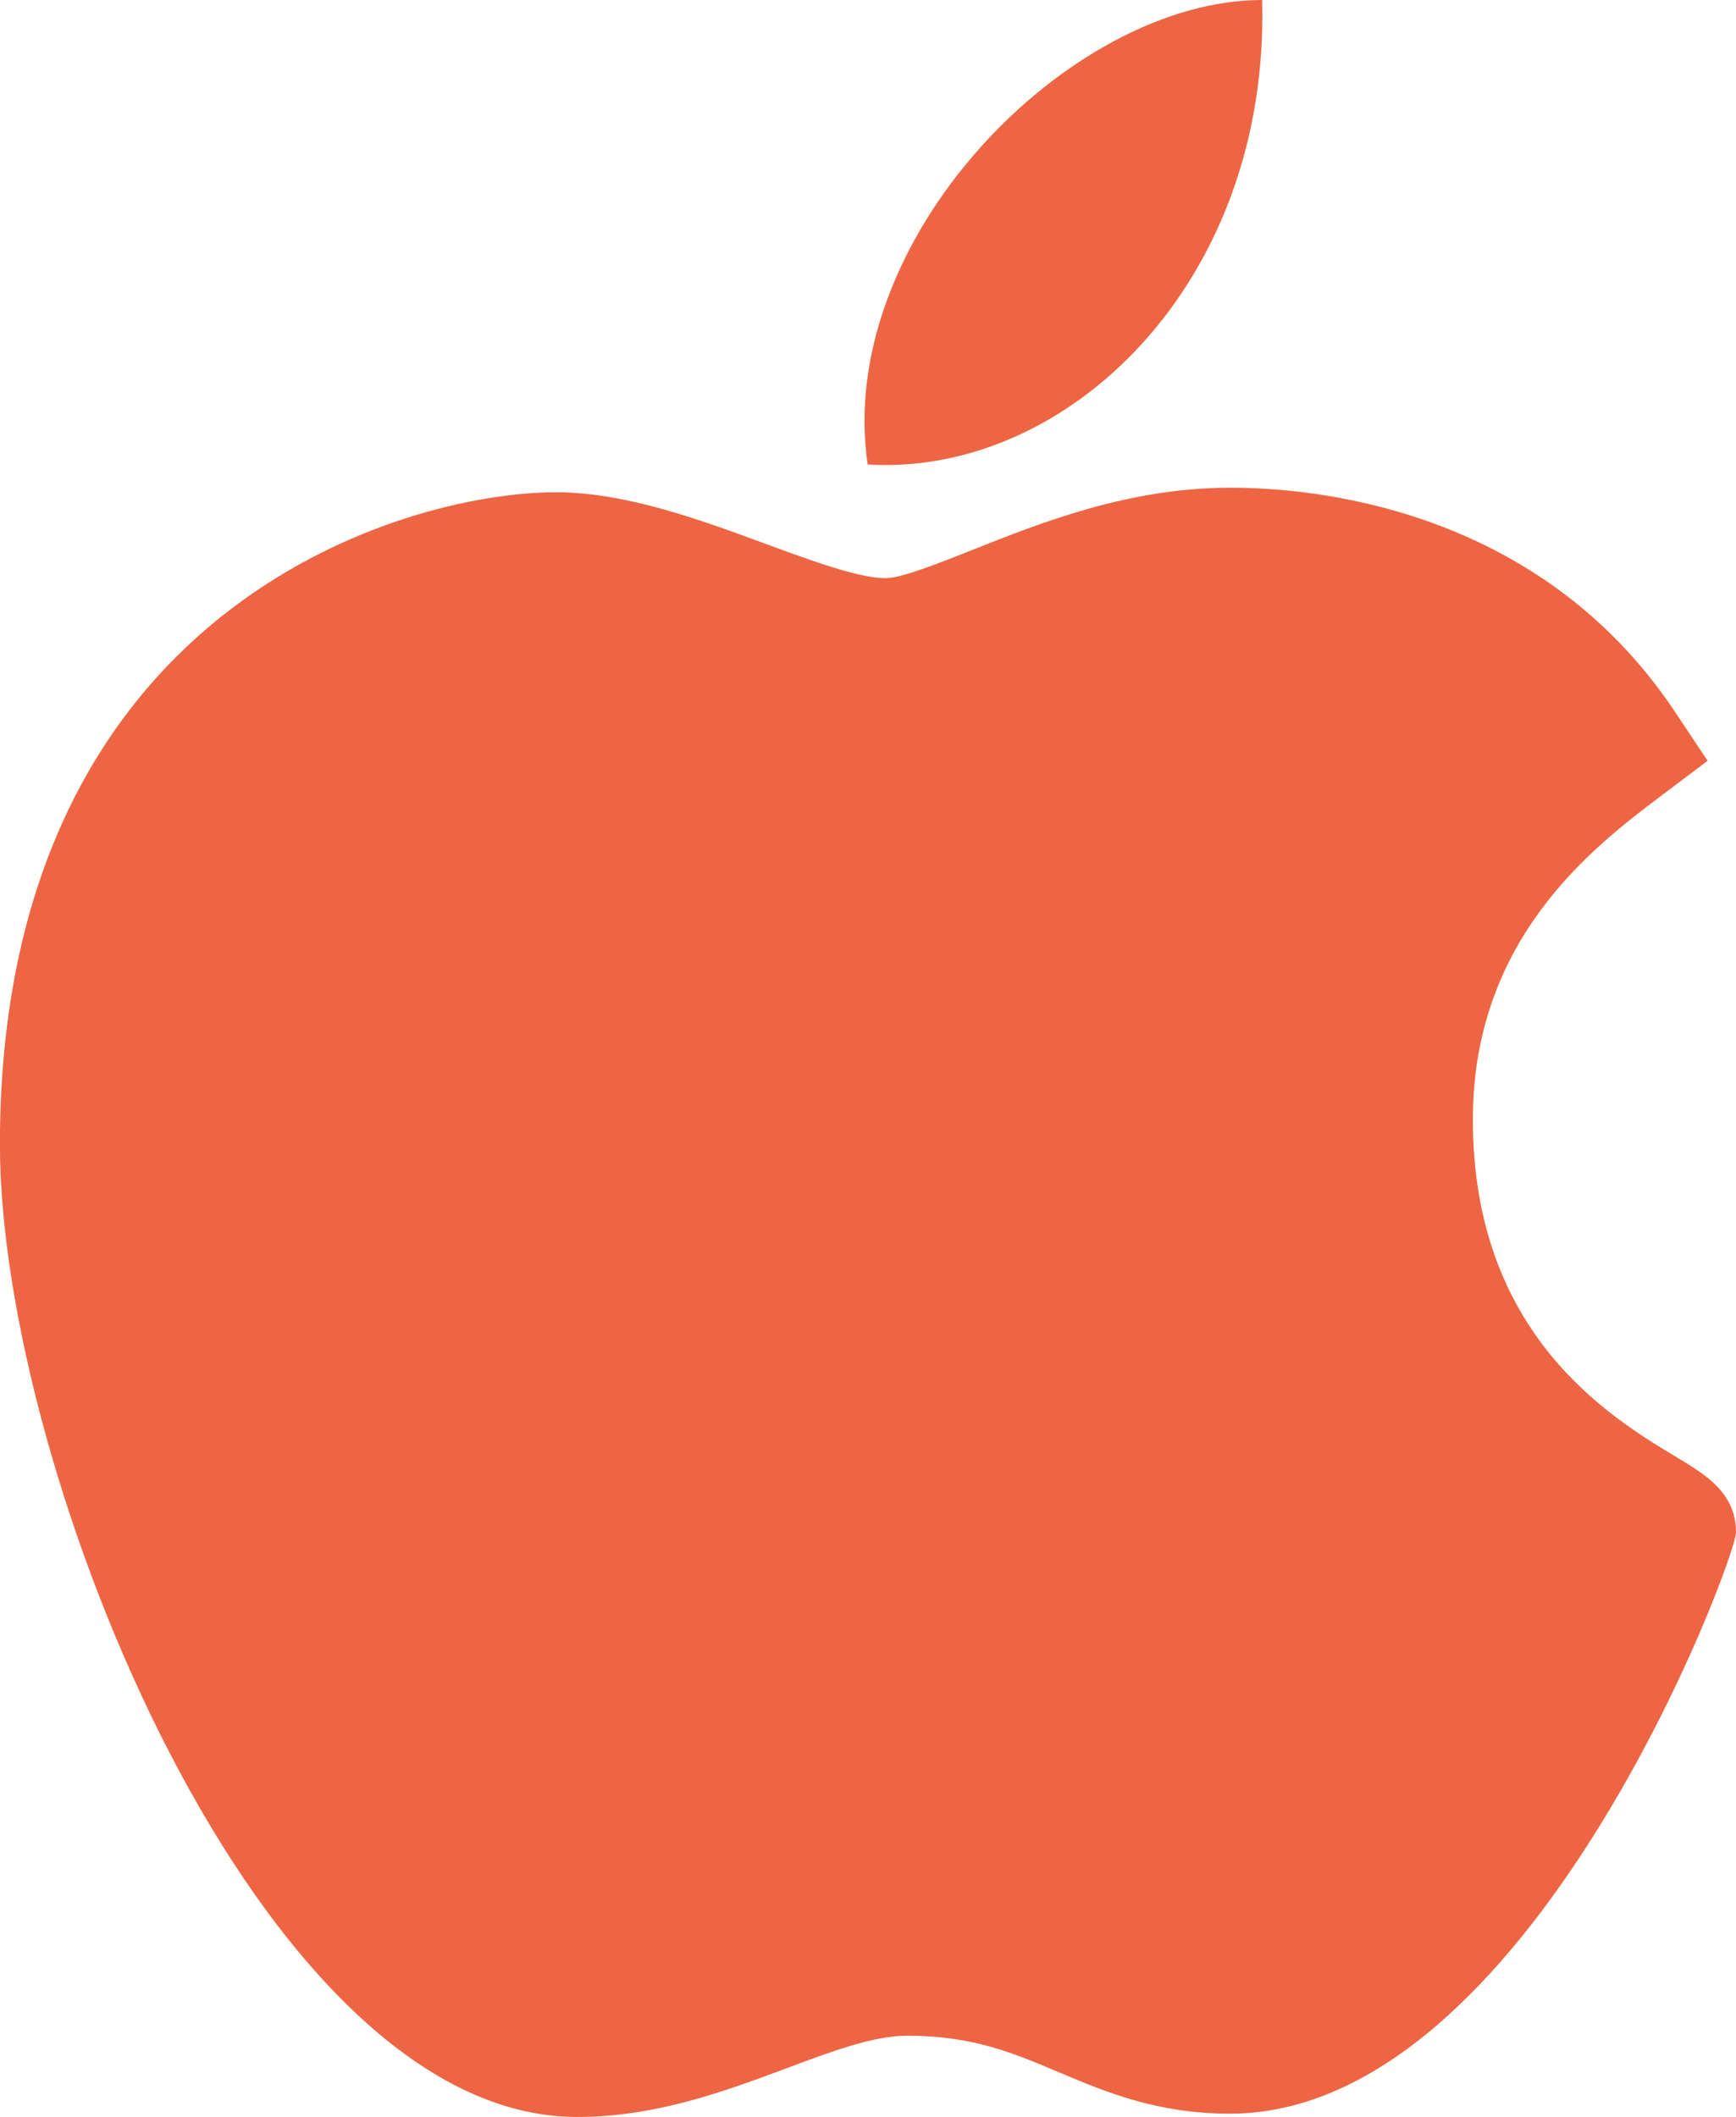 <svg id="Capa_1" data-name="Capa 1" xmlns="http://www.w3.org/2000/svg" viewBox="0 0 419.96 512"><defs><style>.cls-1{fill:#ed6543;}</style></defs><path class="cls-1" d="M185.26,512C109.05,511.56,46,356,46,276.79c0-129.4,97.08-157.73,134.49-157.73,16.86,0,34.86,6.62,50.74,12.48,11.11,4.08,22.59,8.3,29,8.3,3.82,0,12.83-3.59,20.78-6.74,17-6.75,38.07-15.14,62.65-15.14h.15c18.35,0,74,4,107.46,54.27L459.11,184l-11.28,8.51c-16.11,12.16-45.51,34.33-45.51,78.26,0,52,33.29,72.05,49.29,81.67,7.06,4.25,14.37,8.63,14.37,18.21,0,6.25-49.92,140.56-122.42,140.56-17.74,0-30.28-5.33-41.34-10s-20.84-8.86-36.79-8.86c-8.09,0-18.32,3.82-29.14,7.88C221.5,505.73,204.75,512,185.75,512Z" transform="translate(-46.02)"/><path class="cls-1" d="M351.34,0c1.89,68.08-46.79,115.3-95.42,112.34C247.9,58,304.54,0,351.34,0Z" transform="translate(-46.02)"/></svg>